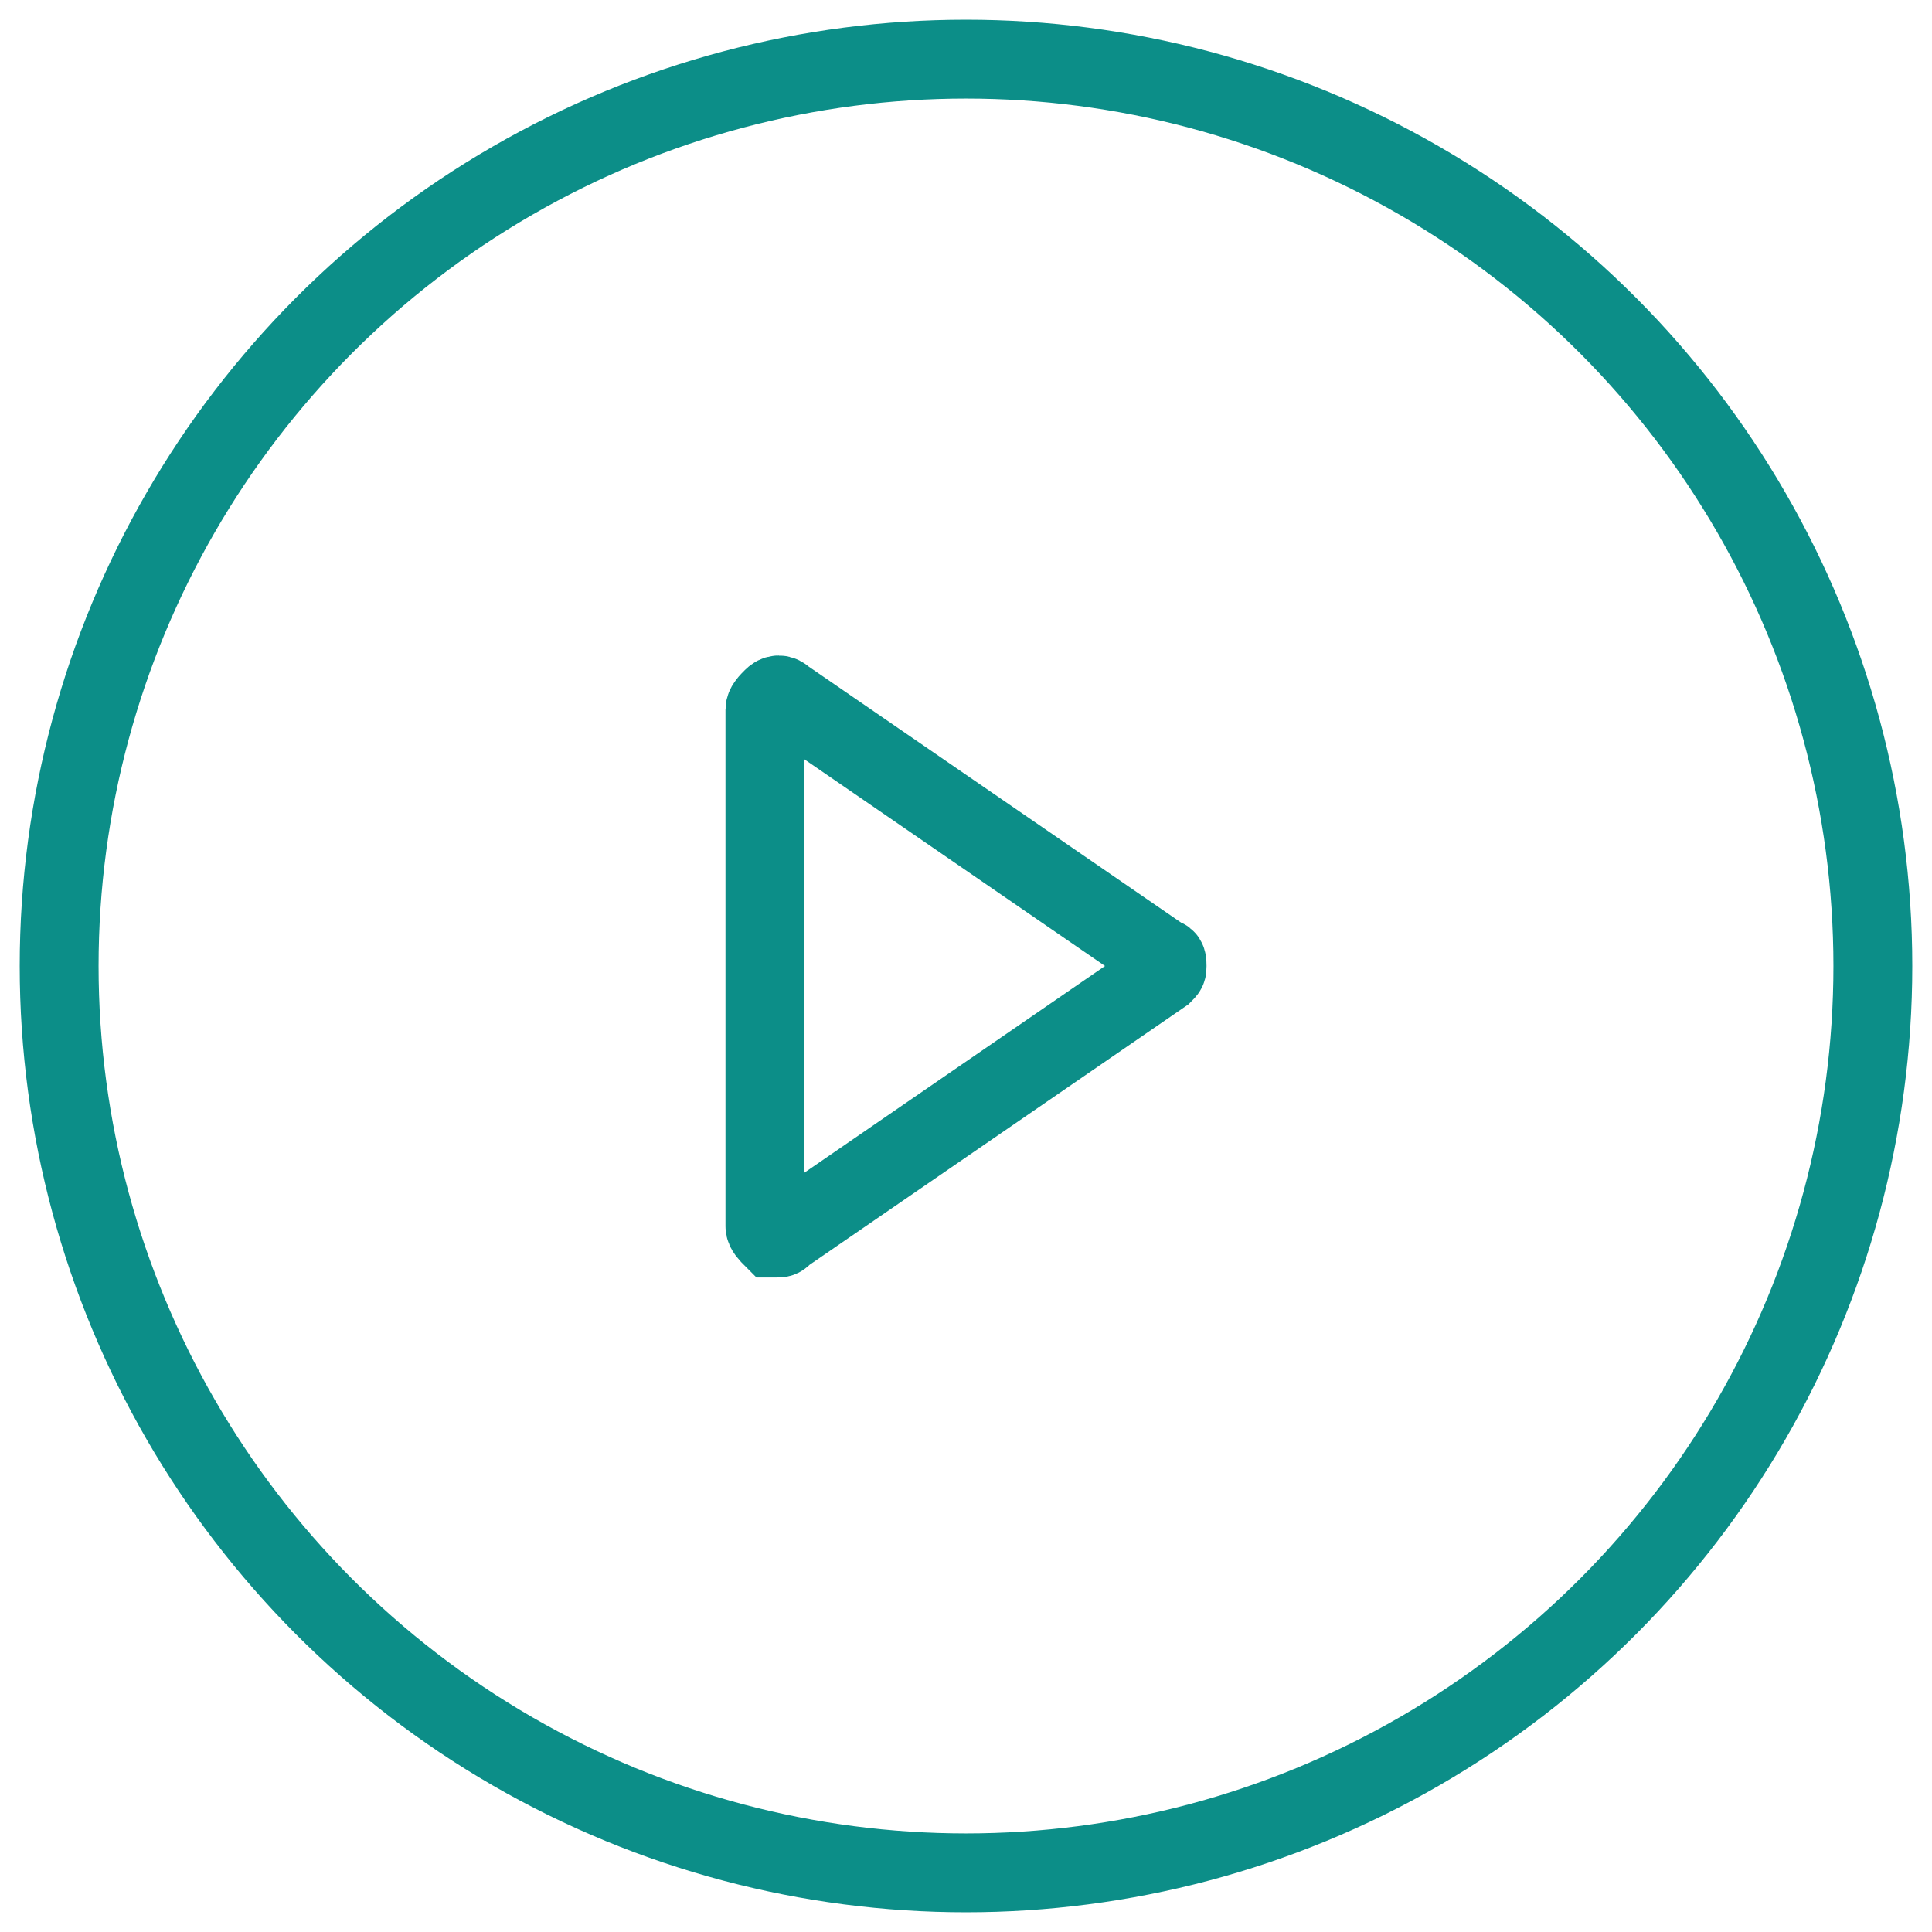 <?xml version="1.0" encoding="utf-8"?>
<!-- Generator: Adobe Illustrator 26.0.0, SVG Export Plug-In . SVG Version: 6.00 Build 0)  -->
<svg version="1.1" id="Layer_1" xmlns="http://www.w3.org/2000/svg" xmlns:xlink="http://www.w3.org/1999/xlink" x="0px" y="0px"
	 viewBox="0 0 49 49" style="enable-background:new 0 0 49 49;" xml:space="preserve">
<style type="text/css">
	.st0{fill:none;stroke:#0C8E88;stroke-width:2;}
</style>
<circle class="st0" cx="24.5" cy="24.5" r="23"/>
<g>
	<path class="st0" d="M19.9,17.7c-0.1-0.1-0.2-0.1-0.3,0s-0.2,0.2-0.2,0.3v13.1c0,0.1,0.1,0.2,0.2,0.3h0.1c0.1,0,0.1,0,0.2-0.1
		l9.6-6.6c0.1-0.1,0.1-0.1,0.1-0.2s0-0.2-0.1-0.2L19.9,17.7z"/>
</g>
</svg>
